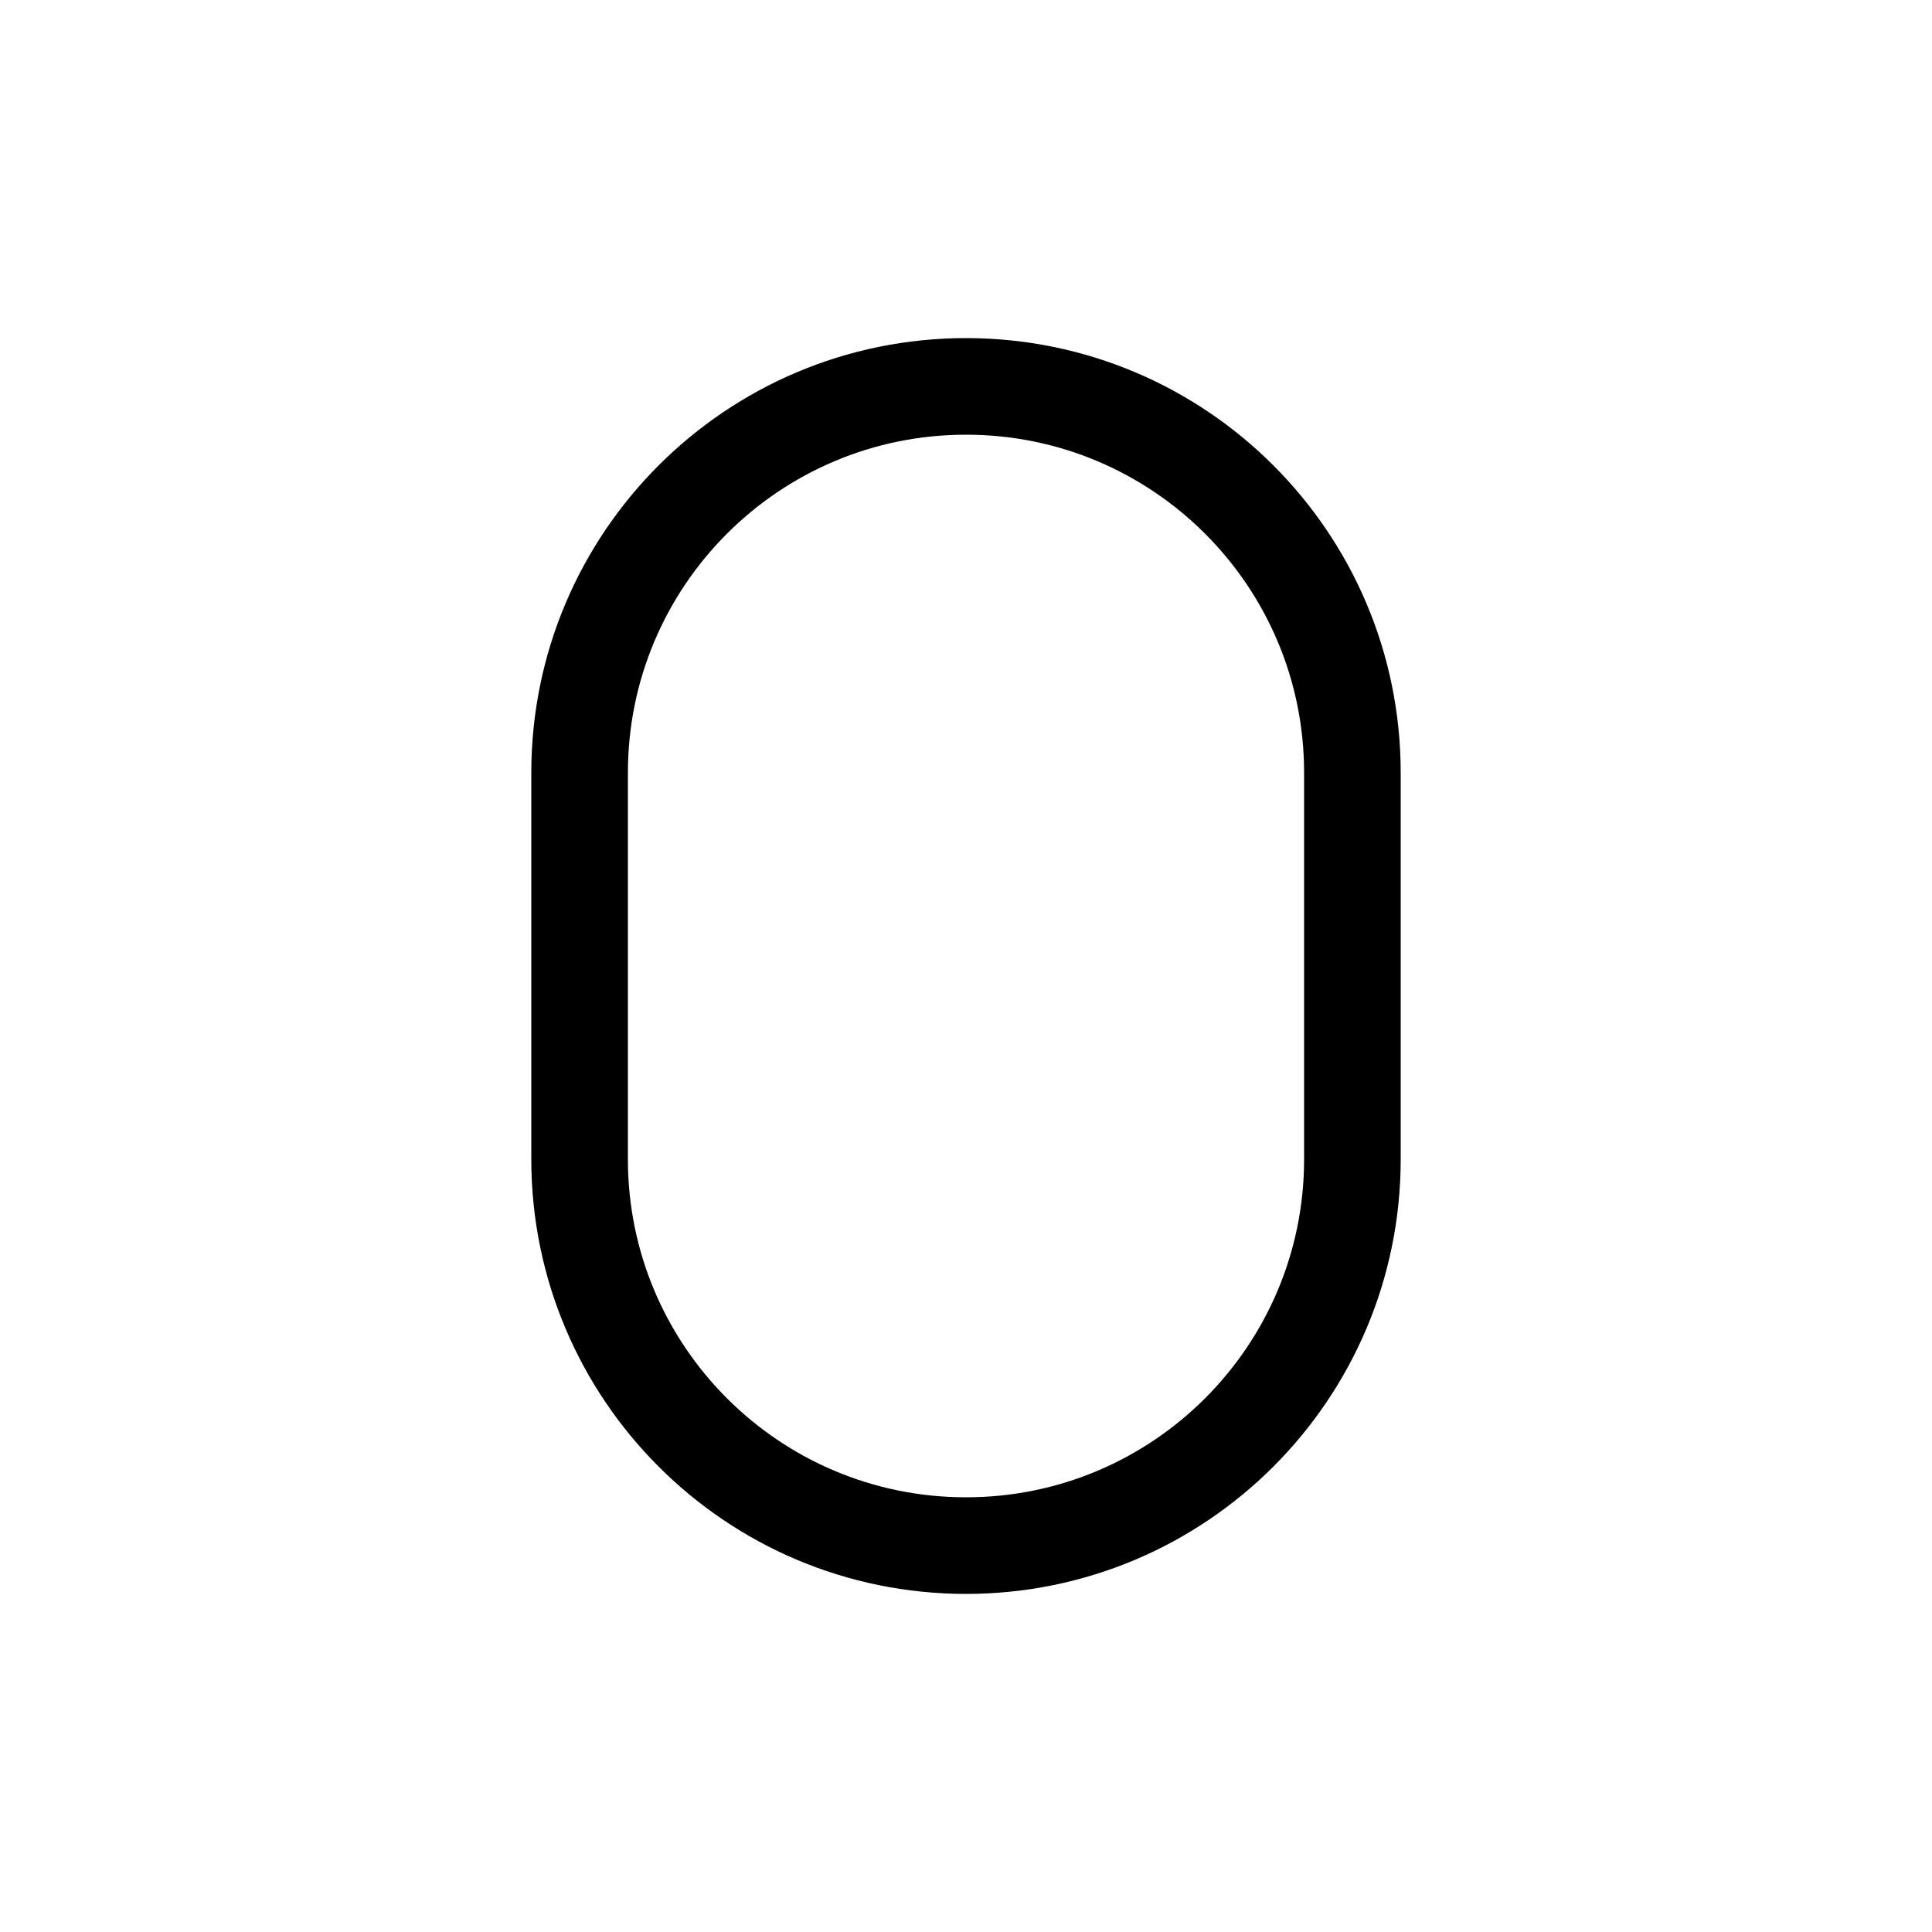 <svg width="80" height="80" viewBox="0 0 80 80" fill="none" xmlns="http://www.w3.org/2000/svg">
  <path d="M24 48V32C24 23.163 31.163 16 40 16C48.837 16 56 23.163 56 32V48C56 56.837 48.837 64 40 64C31.163 64 24 56.837 24 48Z" stroke="currentColor" stroke-width="4" stroke-linecap="round" stroke-linejoin="round" />
</svg>